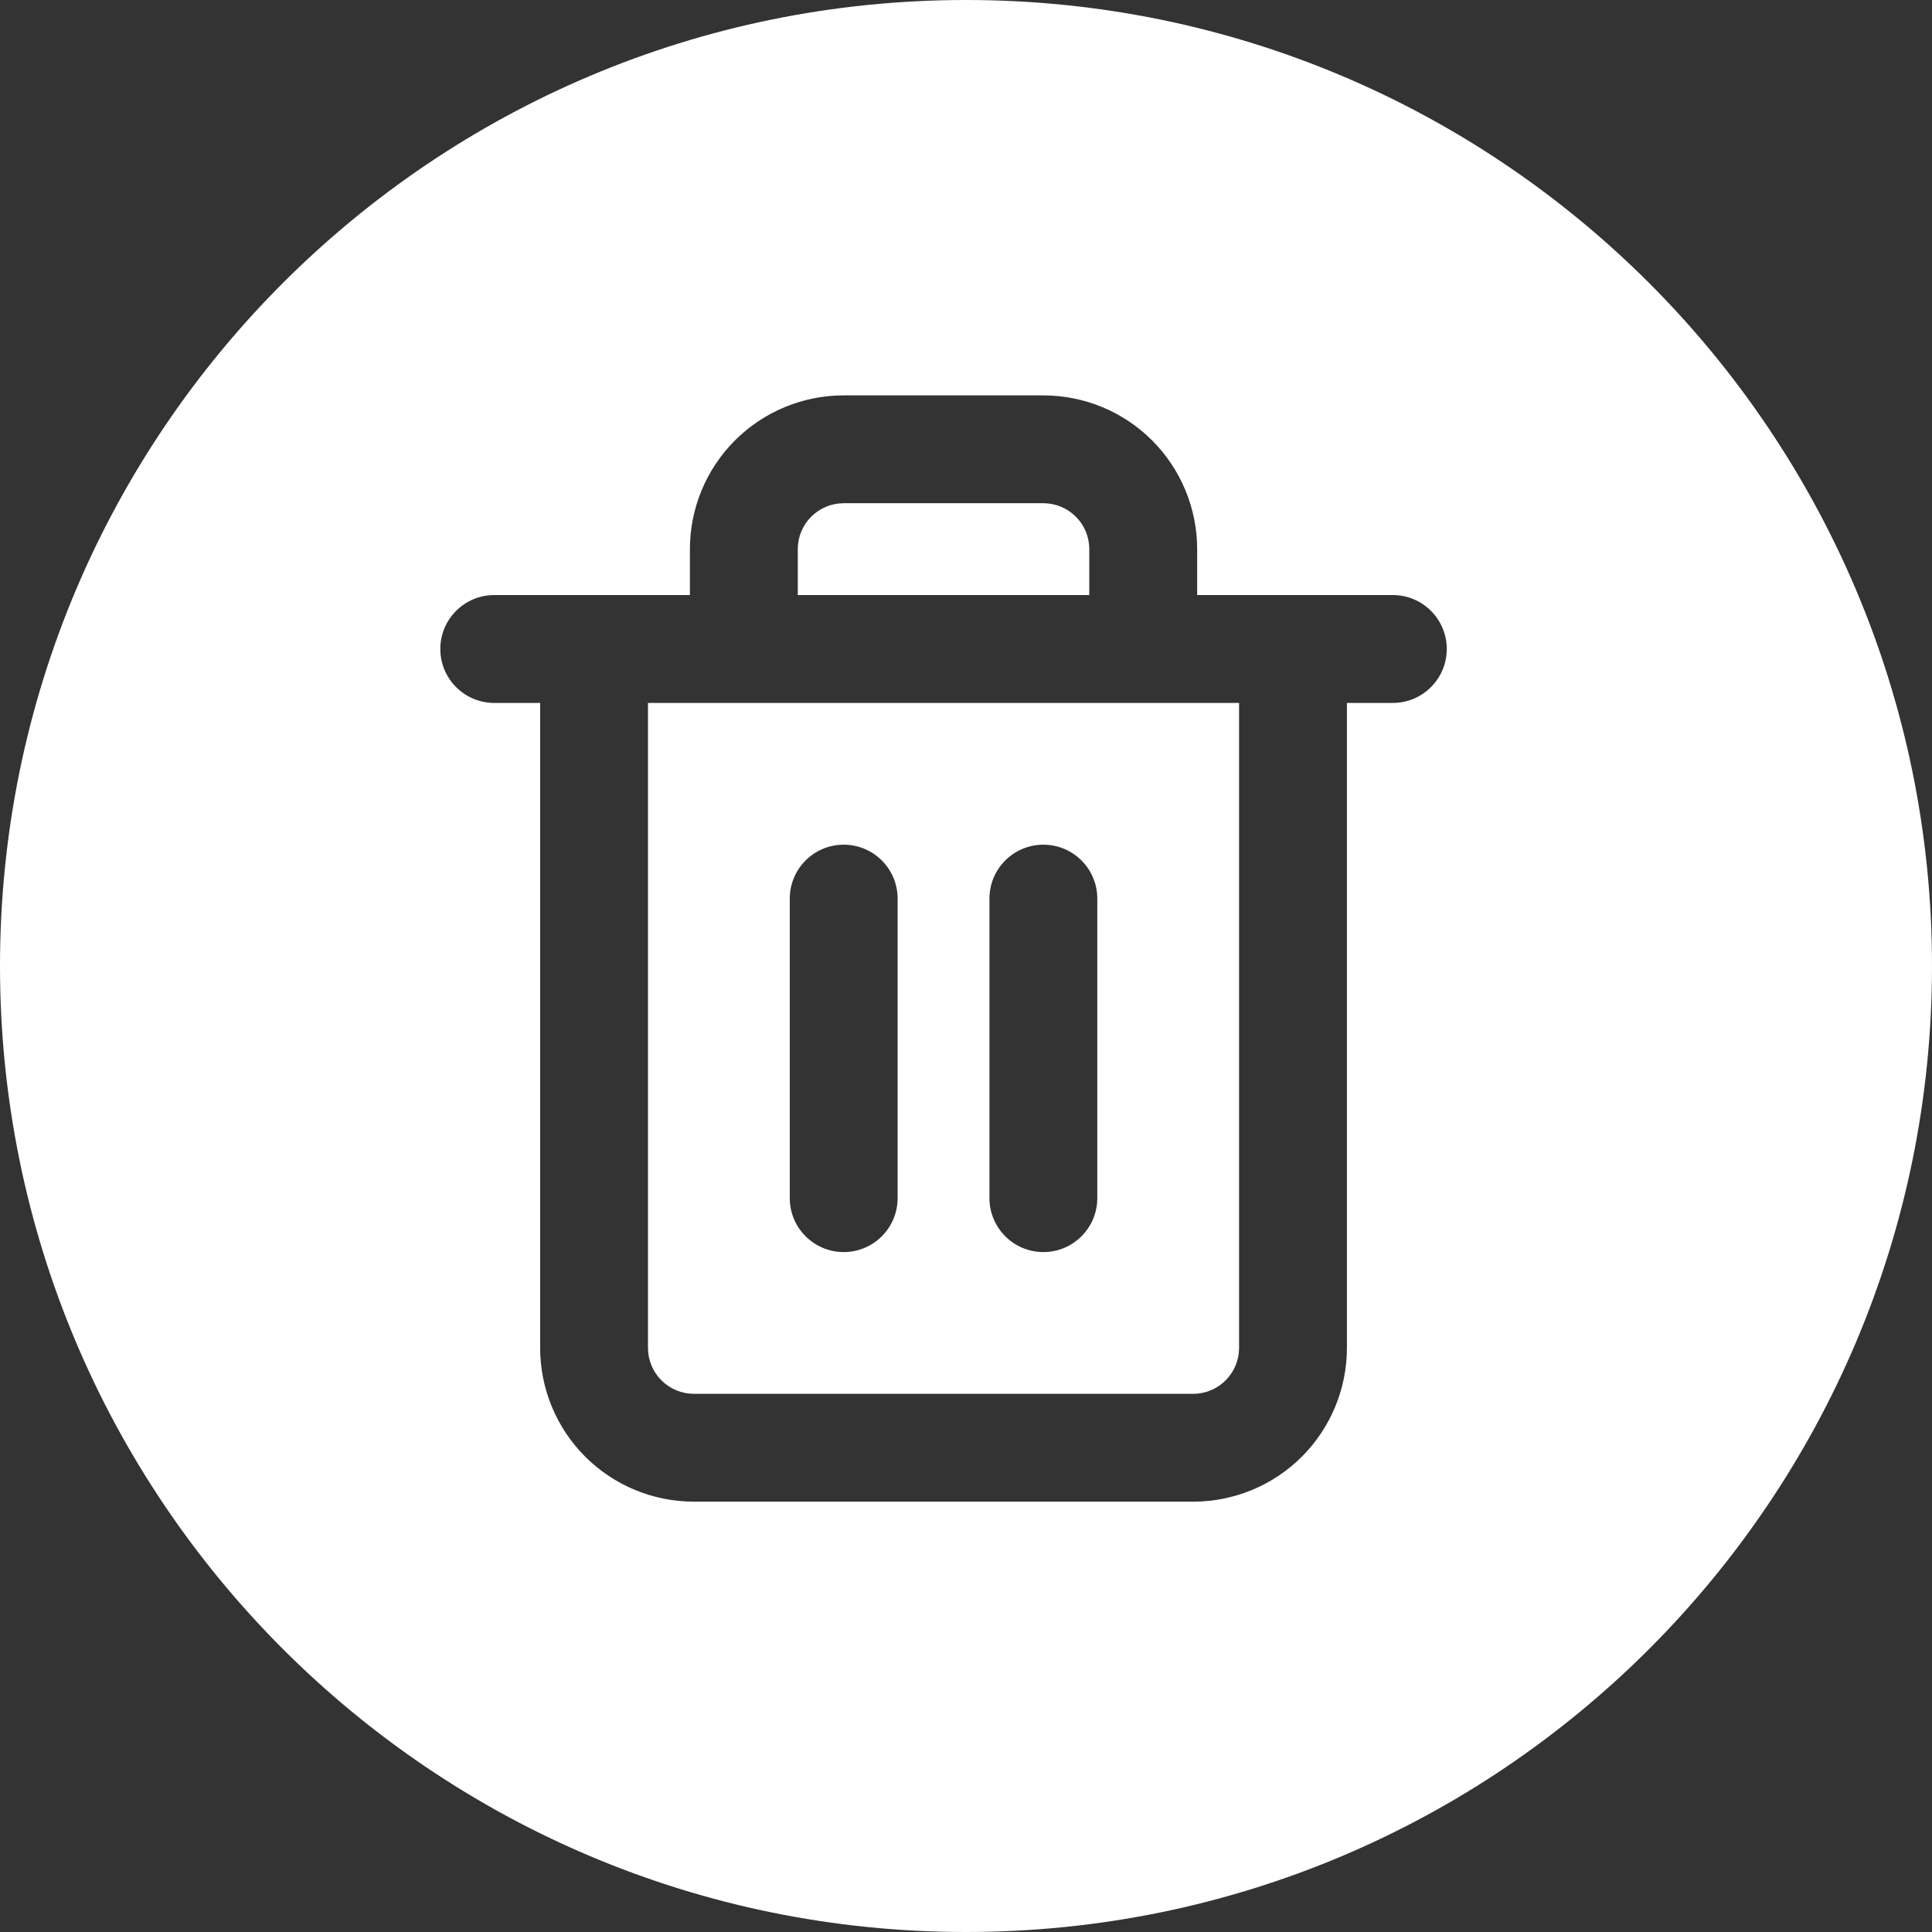 <svg width="43" height="43" viewBox="0 0 43 43" fill="none" xmlns="http://www.w3.org/2000/svg">
<rect x="0" y="0" width="43" height="43" fill="#333333" stroke="none"/>
<path fill-rule="evenodd" clip-rule="evenodd" d="M43 21.5C43 33.374 33.374 43 21.5 43C9.626 43 0 33.374 0 21.5C0 9.626 9.626 0 21.5 0C33.374 0 43 9.626 43 21.5ZM18.055 11.5C18.247 11.308 18.507 11.2 18.778 11.2H23.222C23.493 11.2 23.753 11.308 23.945 11.5C24.137 11.691 24.244 11.951 24.244 12.222V13.244H17.756V12.222C17.756 11.951 17.863 11.691 18.055 11.5ZM26.645 12.222V13.244H28.778H31C31.663 13.244 32.2 13.782 32.2 14.444C32.2 15.107 31.663 15.645 31 15.645H29.978V30C29.978 30.908 29.617 31.778 28.976 32.42C28.334 33.062 27.463 33.422 26.556 33.422H15.444C14.537 33.422 13.666 33.062 13.024 32.42C12.383 31.778 12.022 30.908 12.022 30V15.645H11C10.337 15.645 9.8 15.107 9.8 14.444C9.8 13.782 10.337 13.244 11 13.244H13.222H15.355V12.222C15.355 11.315 15.716 10.444 16.358 9.802C17 9.16 17.87 8.8 18.778 8.8H23.222C24.13 8.8 25 9.16 25.642 9.802C26.284 10.444 26.645 11.315 26.645 12.222ZM25.444 15.645H27.578V30C27.578 30.271 27.47 30.531 27.278 30.723C27.087 30.914 26.827 31.022 26.556 31.022H15.444C15.173 31.022 14.913 30.914 14.722 30.723C14.53 30.531 14.422 30.271 14.422 30V15.645H16.556H25.444ZM19.978 20C19.978 19.337 19.441 18.8 18.778 18.8C18.115 18.8 17.578 19.337 17.578 20V26.667C17.578 27.329 18.115 27.867 18.778 27.867C19.441 27.867 19.978 27.329 19.978 26.667V20ZM24.422 20C24.422 19.337 23.885 18.8 23.222 18.8C22.559 18.8 22.022 19.337 22.022 20V26.667C22.022 27.329 22.559 27.867 23.222 27.867C23.885 27.867 24.422 27.329 24.422 26.667V20Z" fill="white"/>
</svg>

